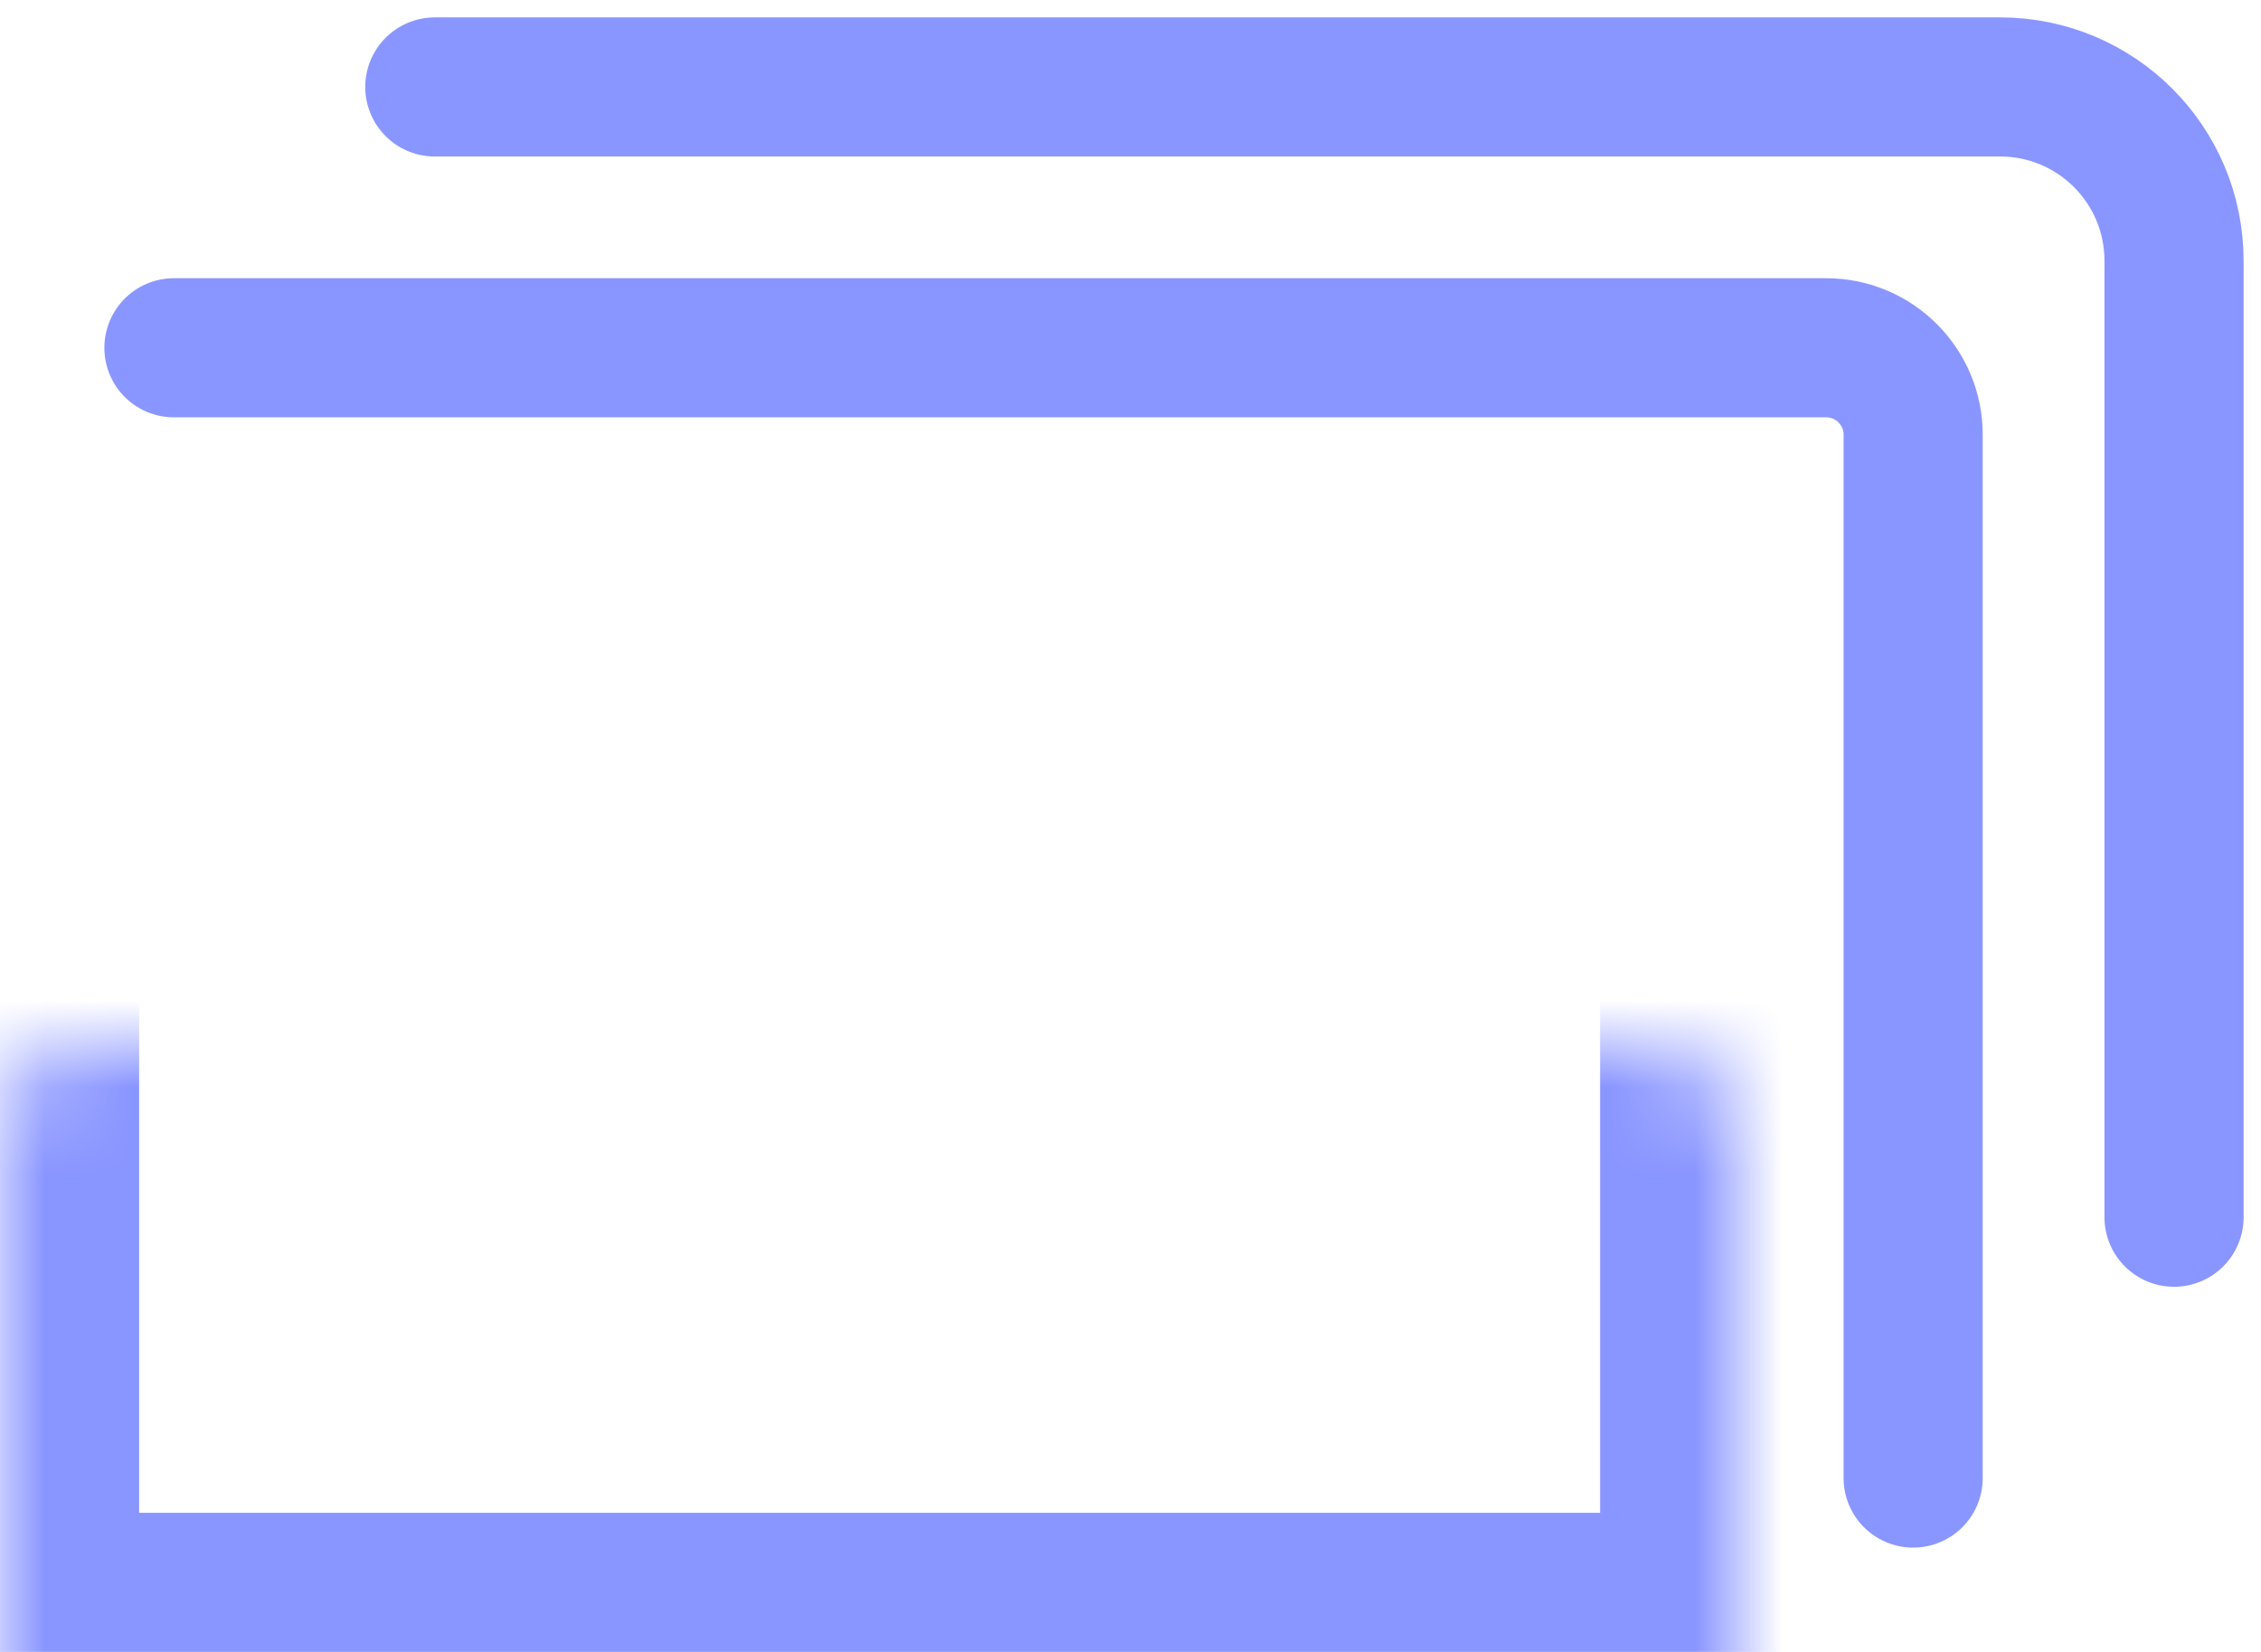 <svg width="26" height="19" viewBox="0 0 26 19" fill="none" xmlns="http://www.w3.org/2000/svg">
<g id="Group 2825">
<g id="Rectangle 7024">
<mask id="path-1-inside-1_5515_32999" fill="white">
<rect y="6" width="20" height="13" rx="1"/>
</mask>
<rect y="6" width="20" height="13" rx="1" stroke="#8A96FF" stroke-width="3.2" mask="url(#path-1-inside-1_5515_32999)"/>
</g>
<path id="Rectangle 7025" d="M2 4H21C21.552 4 22 4.448 22 5V17" stroke="#8A96FF" stroke-width="1.6" stroke-linecap="round"/>
<path id="Rectangle 7026" d="M5 1H23C24.105 1 25 1.895 25 3V14" stroke="#8A96FF" stroke-width="1.6" stroke-linecap="round"/>
</g>
</svg>
